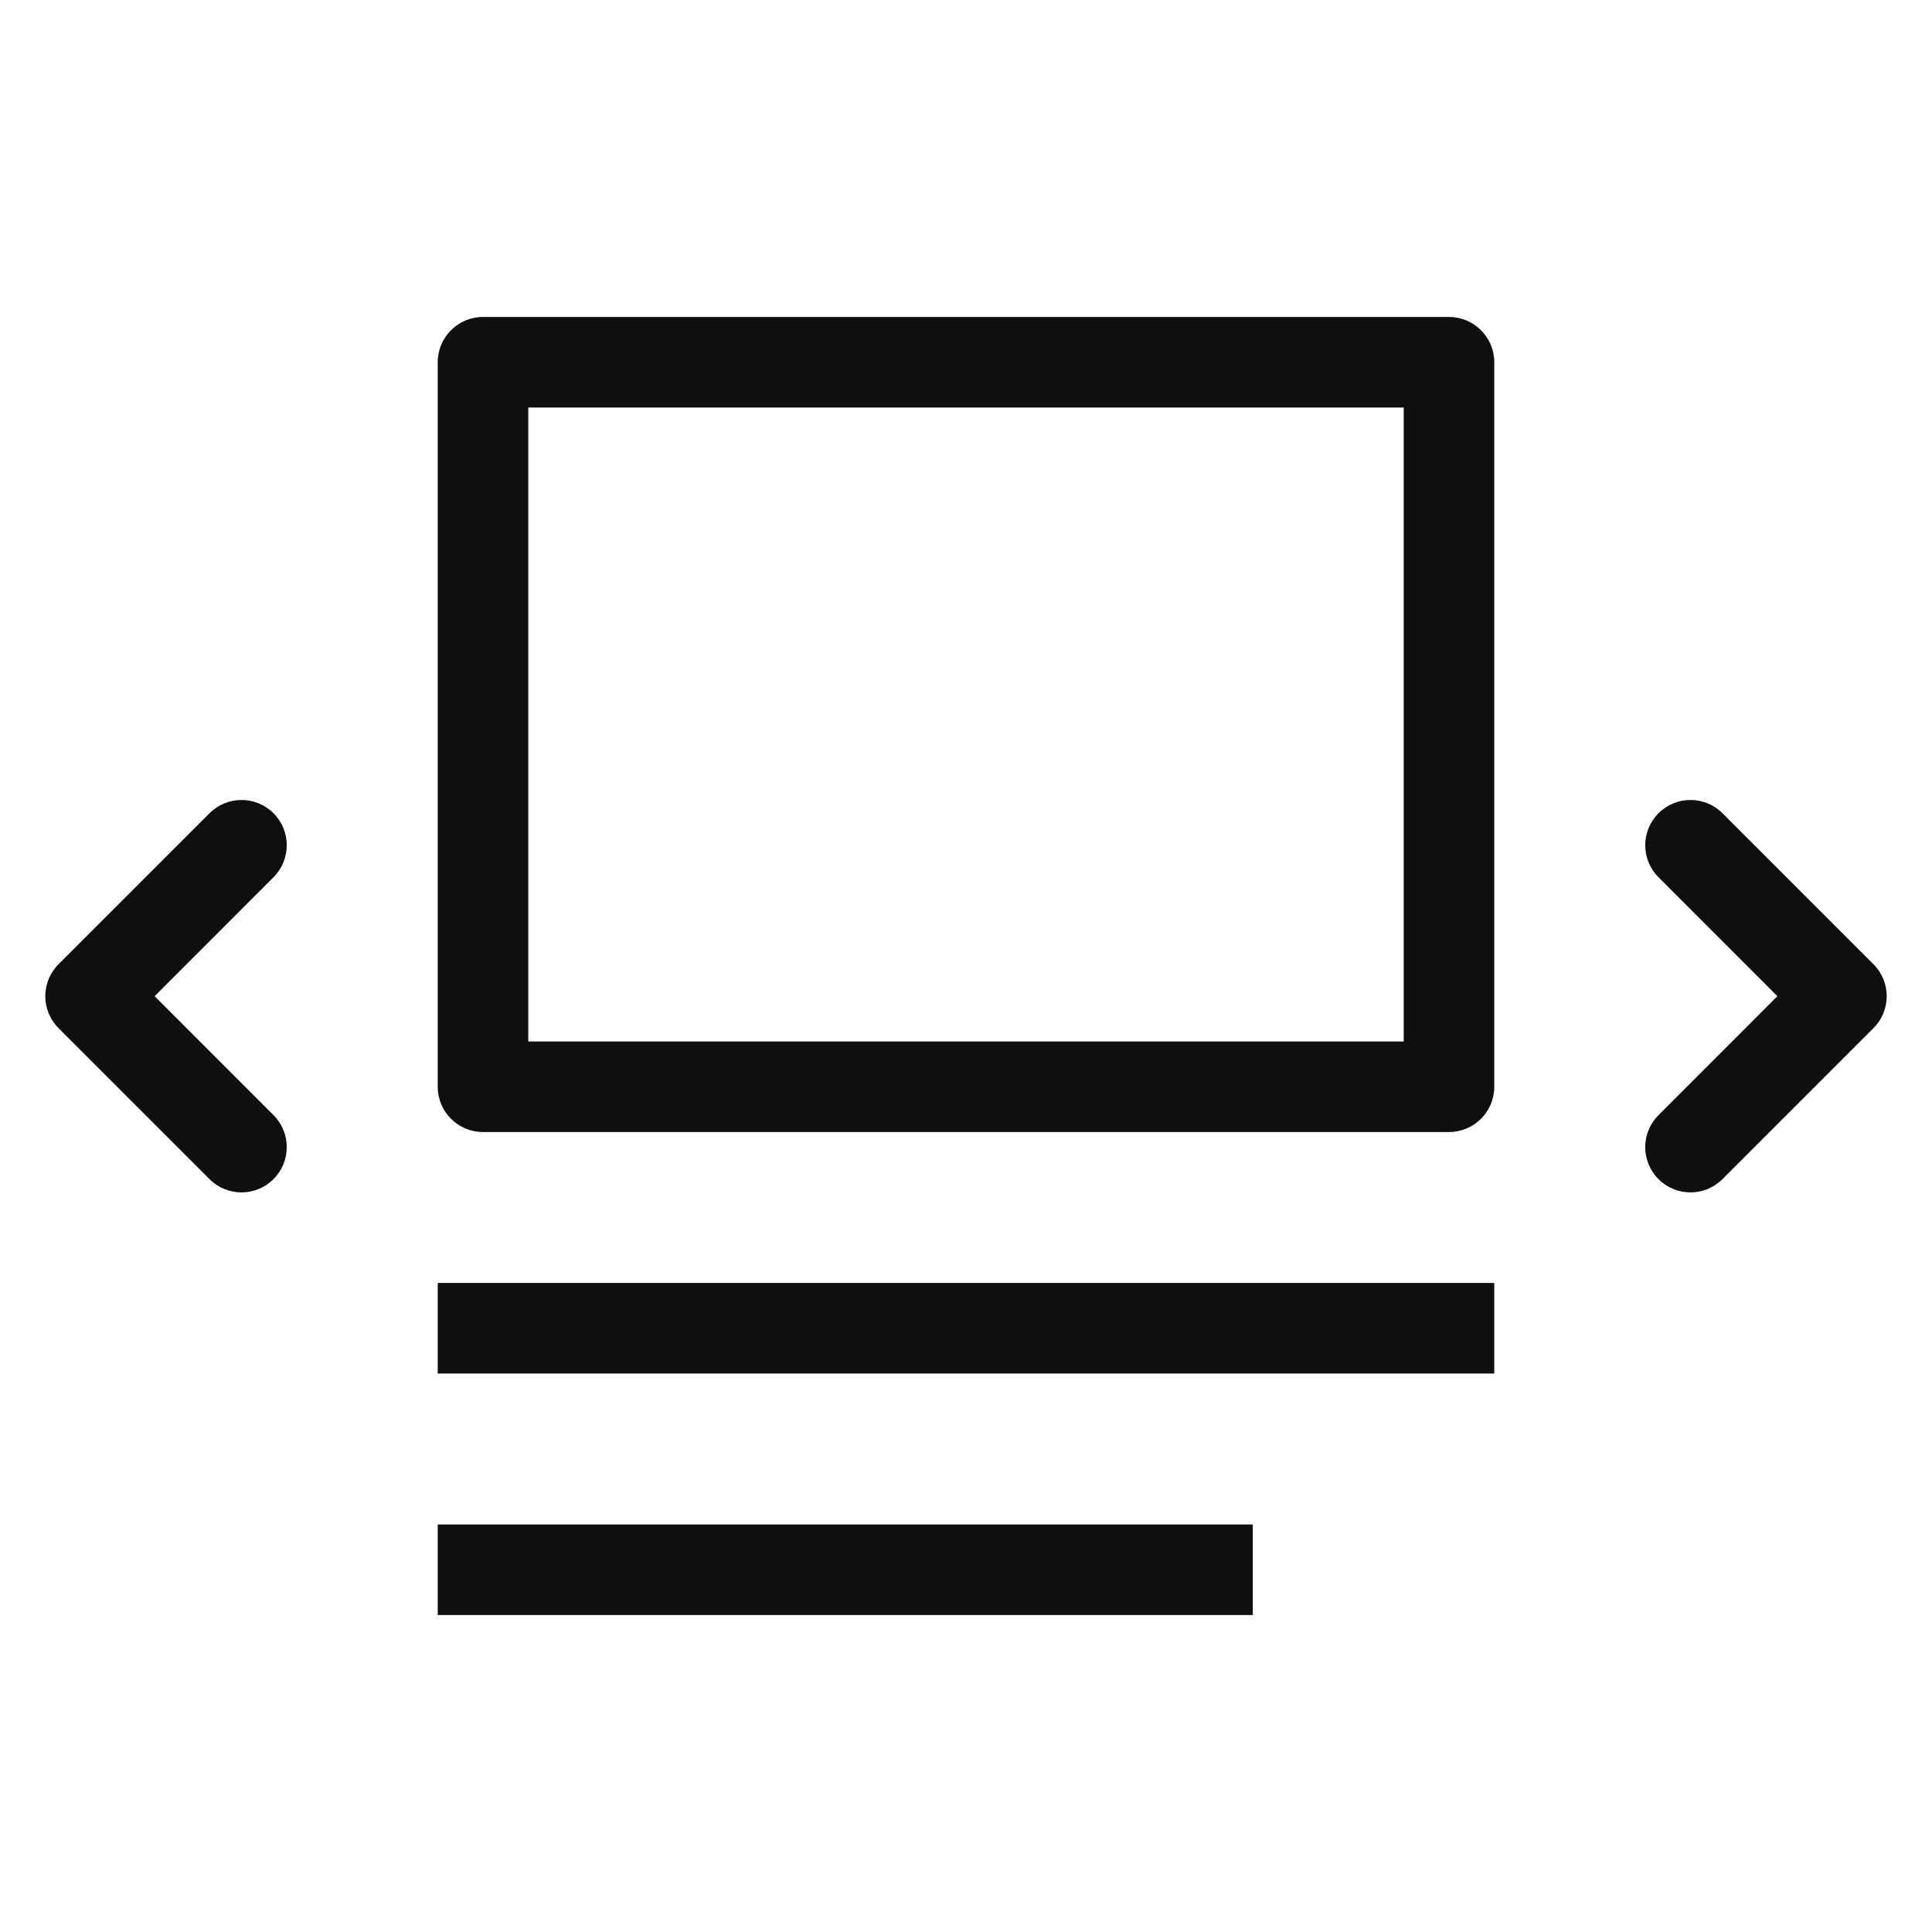 <svg width="32" height="32" viewBox="0 0 32 32" fill="none" xmlns="http://www.w3.org/2000/svg">
<path d="M7.25 6C7.25 5.586 7.586 5.25 8 5.25H24C24.414 5.25 24.75 5.586 24.75 6V18C24.75 18.414 24.414 18.75 24 18.75H8C7.586 18.75 7.25 18.414 7.25 18V6ZM8.75 6.75V17.25H23.25V6.75H8.75ZM4.53 13.47C4.823 13.763 4.823 14.237 4.53 14.53L2.561 16.5L4.53 18.47C4.823 18.763 4.823 19.237 4.53 19.53C4.237 19.823 3.763 19.823 3.47 19.53L0.97 17.03C0.677 16.737 0.677 16.263 0.97 15.97L3.47 13.47C3.763 13.177 4.237 13.177 4.53 13.47ZM27.47 18.47C27.177 18.763 27.177 19.237 27.47 19.53C27.763 19.823 28.237 19.823 28.53 19.53L31.03 17.03C31.323 16.737 31.323 16.263 31.03 15.97L28.53 13.47C28.237 13.177 27.763 13.177 27.47 13.47C27.177 13.763 27.177 14.237 27.47 14.53L29.439 16.5L27.47 18.47ZM7.25 21.25H24.75V22.75H7.25V21.25ZM7.25 25.25V26.75H20.75V25.25H7.25Z" fill="#0F0F0F"/>
</svg>

